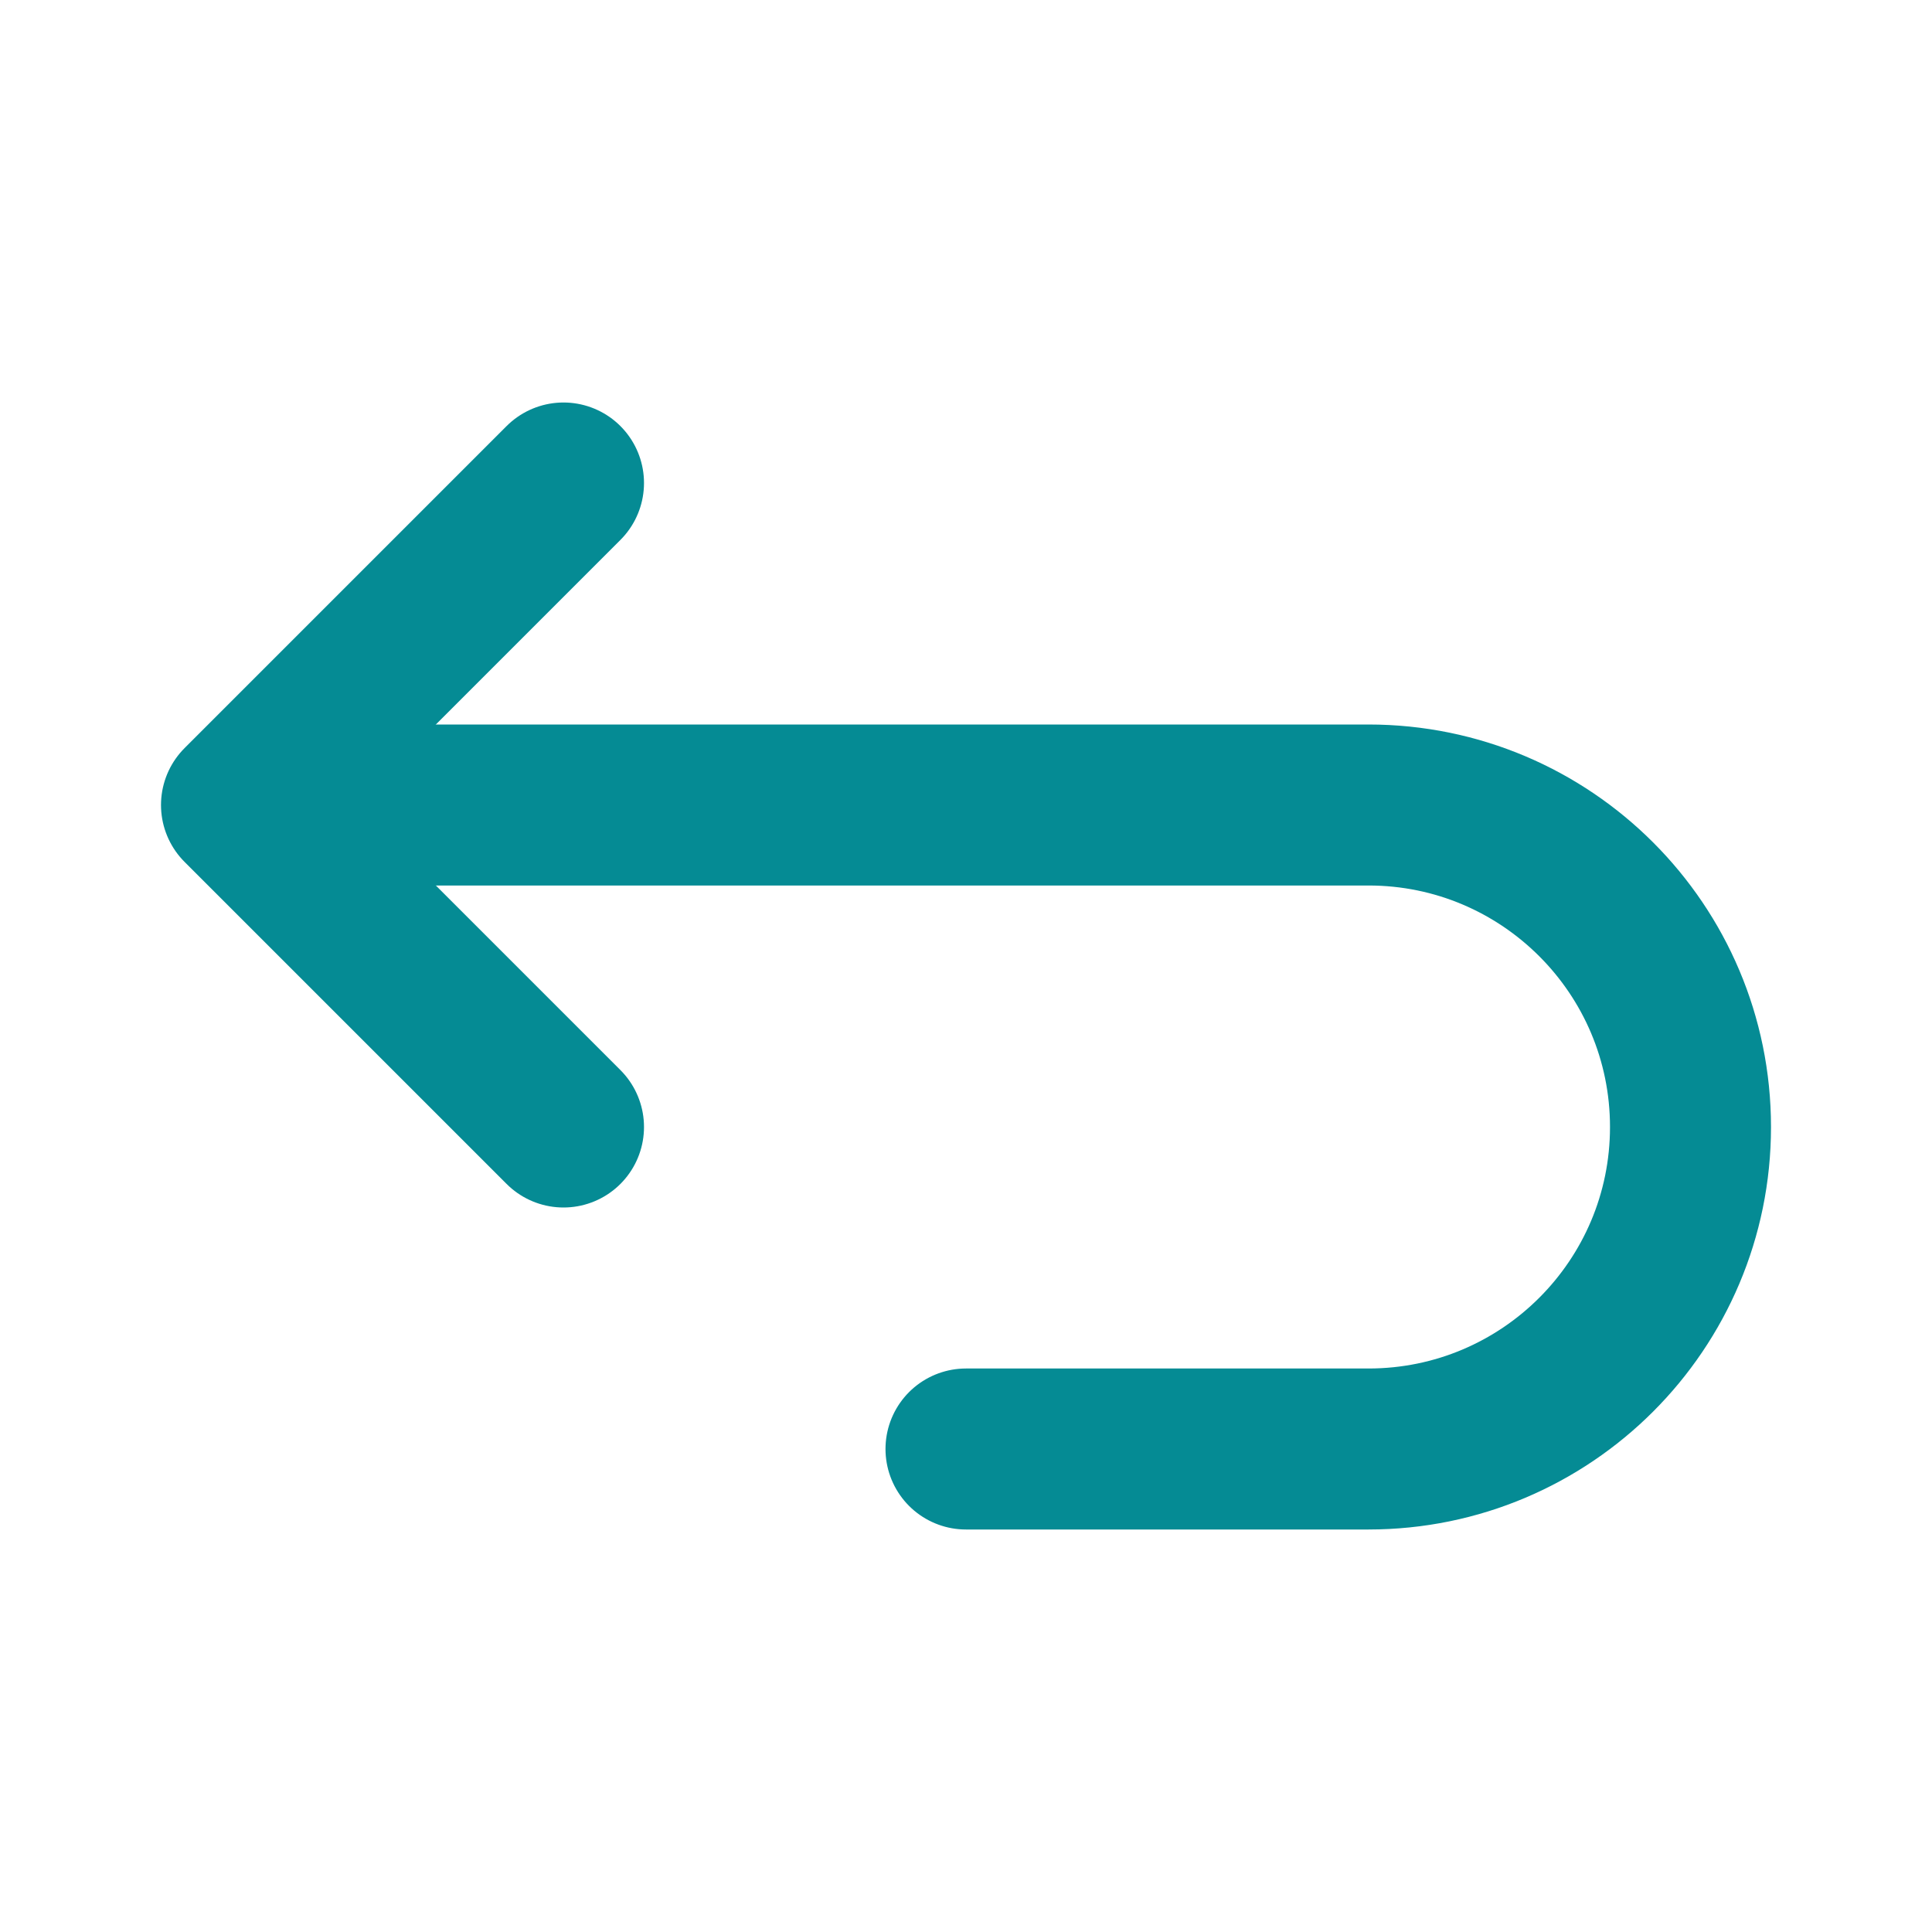<svg width="24" height="24" viewBox="0 0 24 24" fill="none" xmlns="http://www.w3.org/2000/svg">
<path d="M4 10H17C19.209 10 21 11.791 21 14C21 16.209 19.209 18 17 18H12" stroke="#058B94" stroke-width="2" stroke-linecap="round" stroke-linejoin="round"/>
<path d="M7 6L3 10L7 14" stroke="#058B94" stroke-width="2" stroke-linecap="round" stroke-linejoin="round"/>
</svg>
